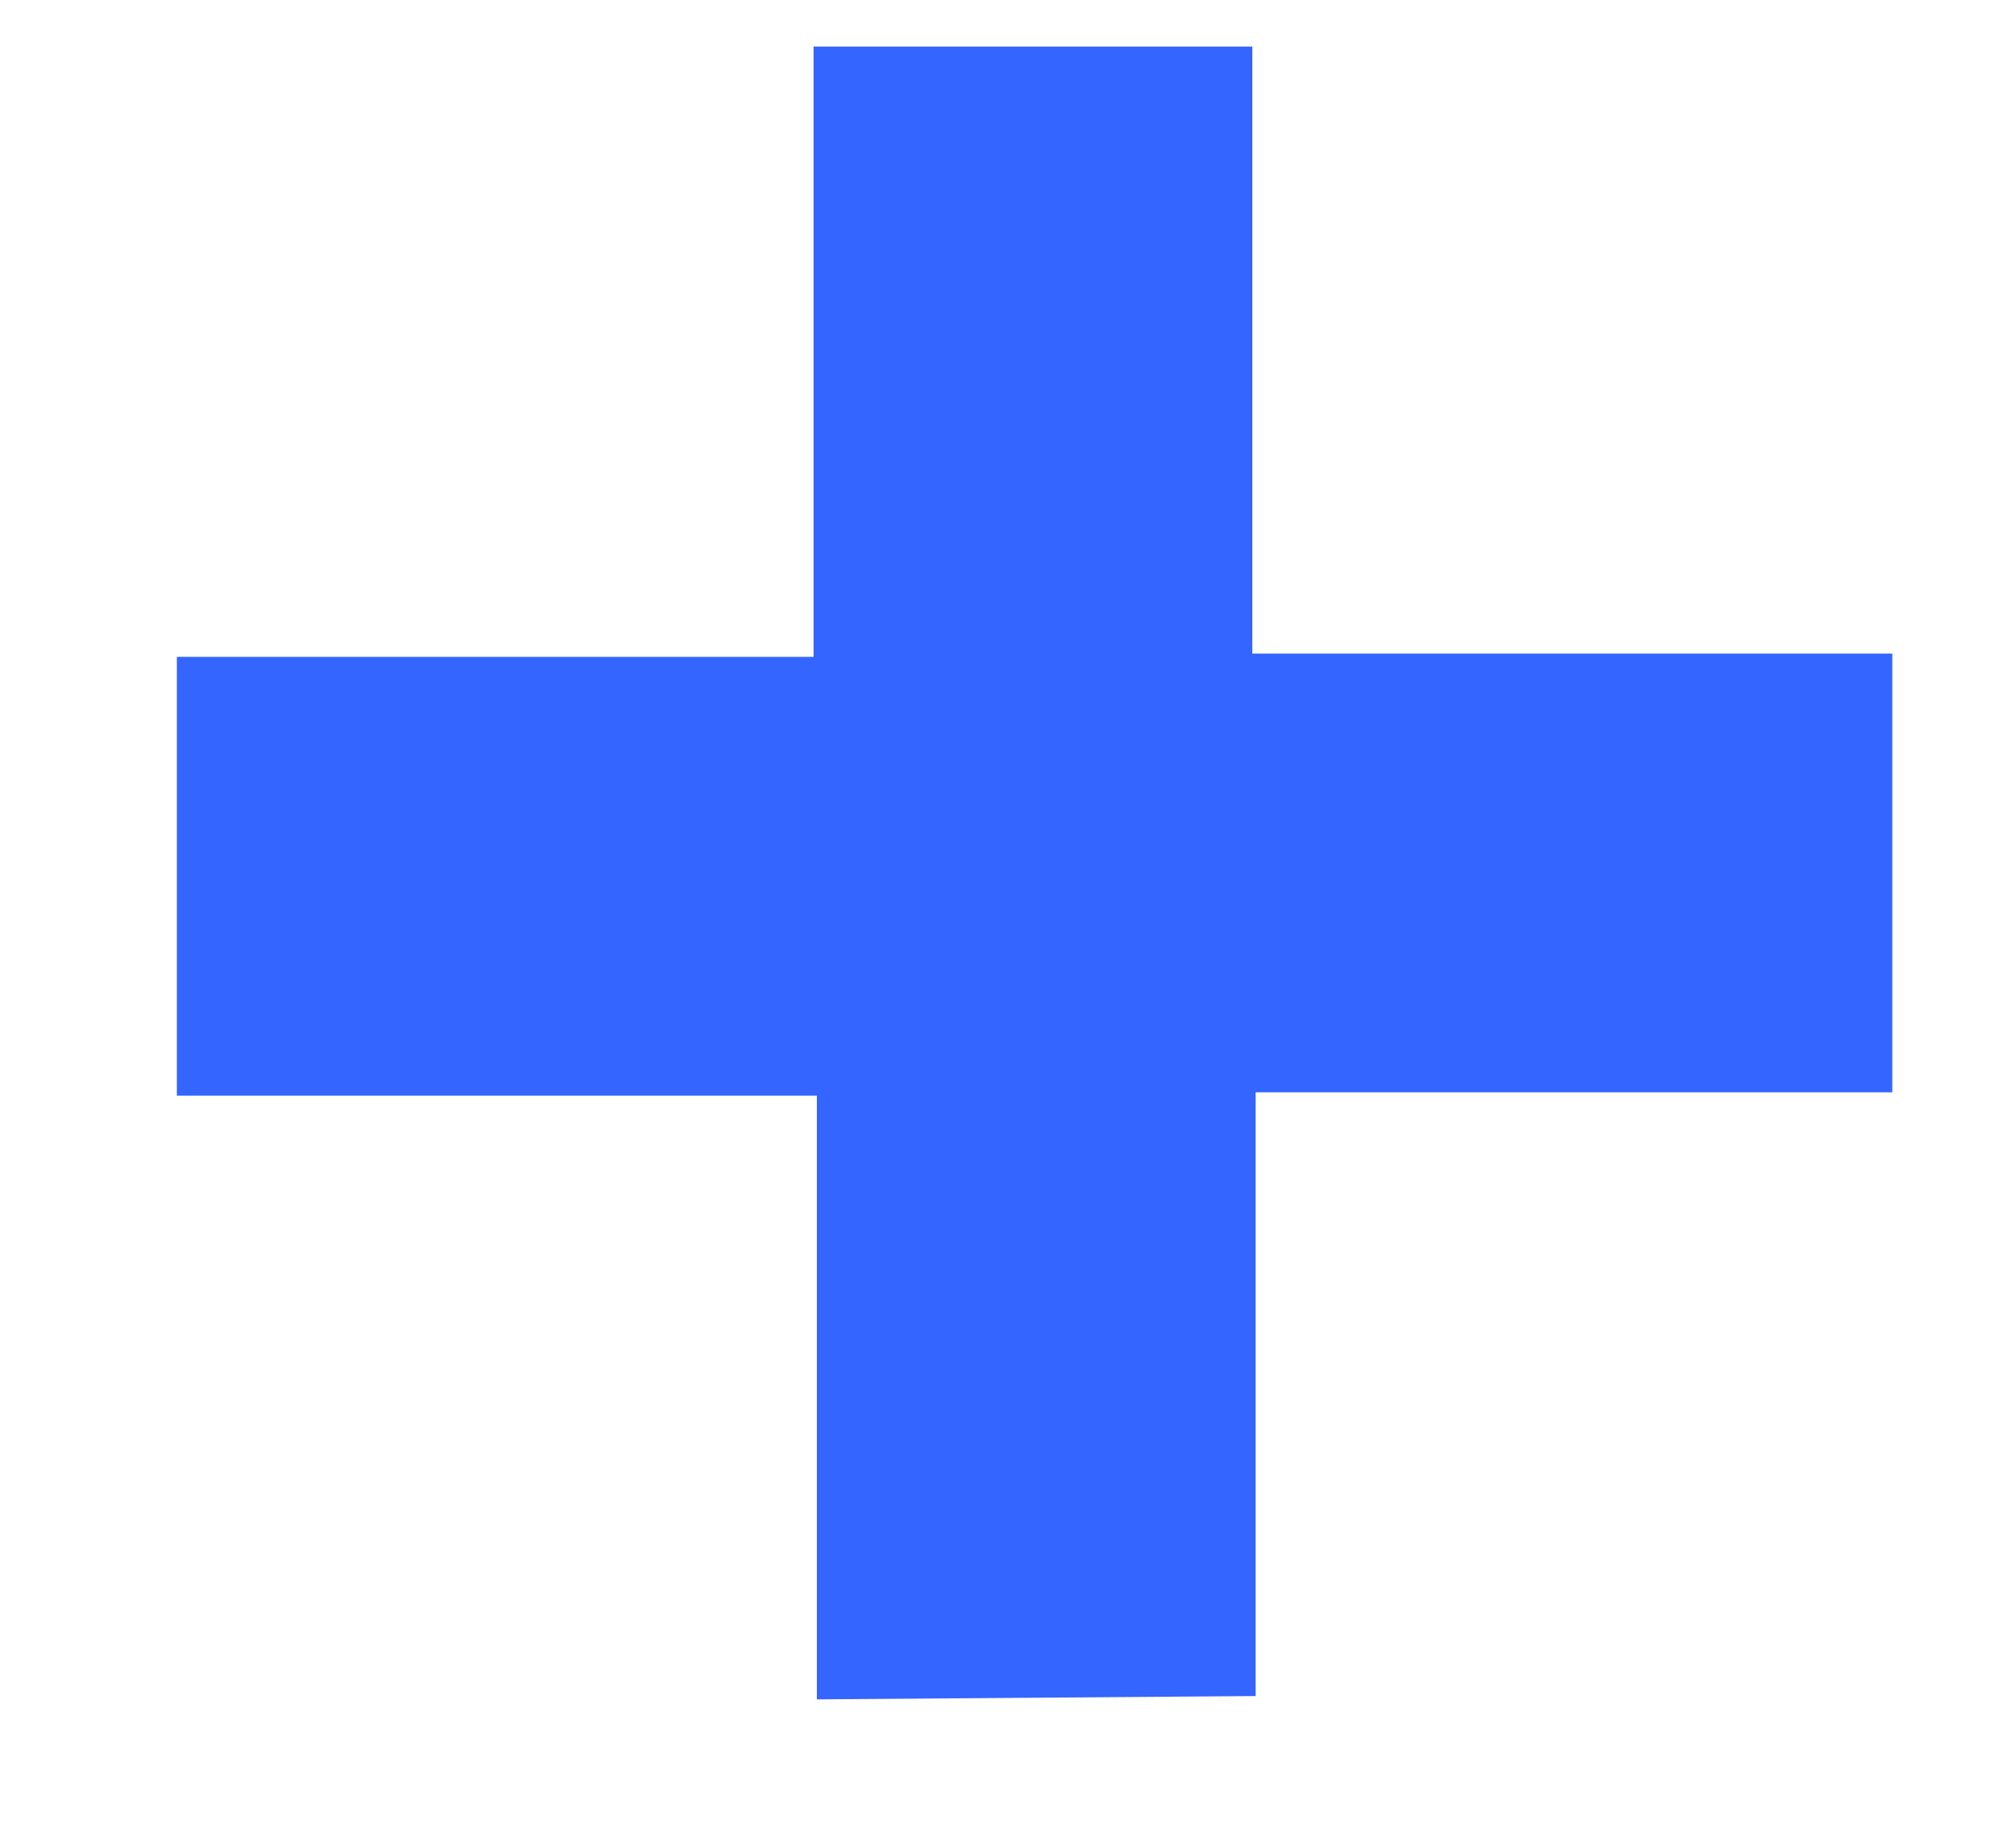 <svg width="11" height="10" viewBox="0 0 11 10" fill="none" xmlns="http://www.w3.org/2000/svg">
    <path d="m4.457 9.272 2.394-.018V5.96h3.474V3.566H6.833V.254H4.439v3.33H.965v2.394h3.492v3.294z" fill="#3565FF"/>
</svg>
